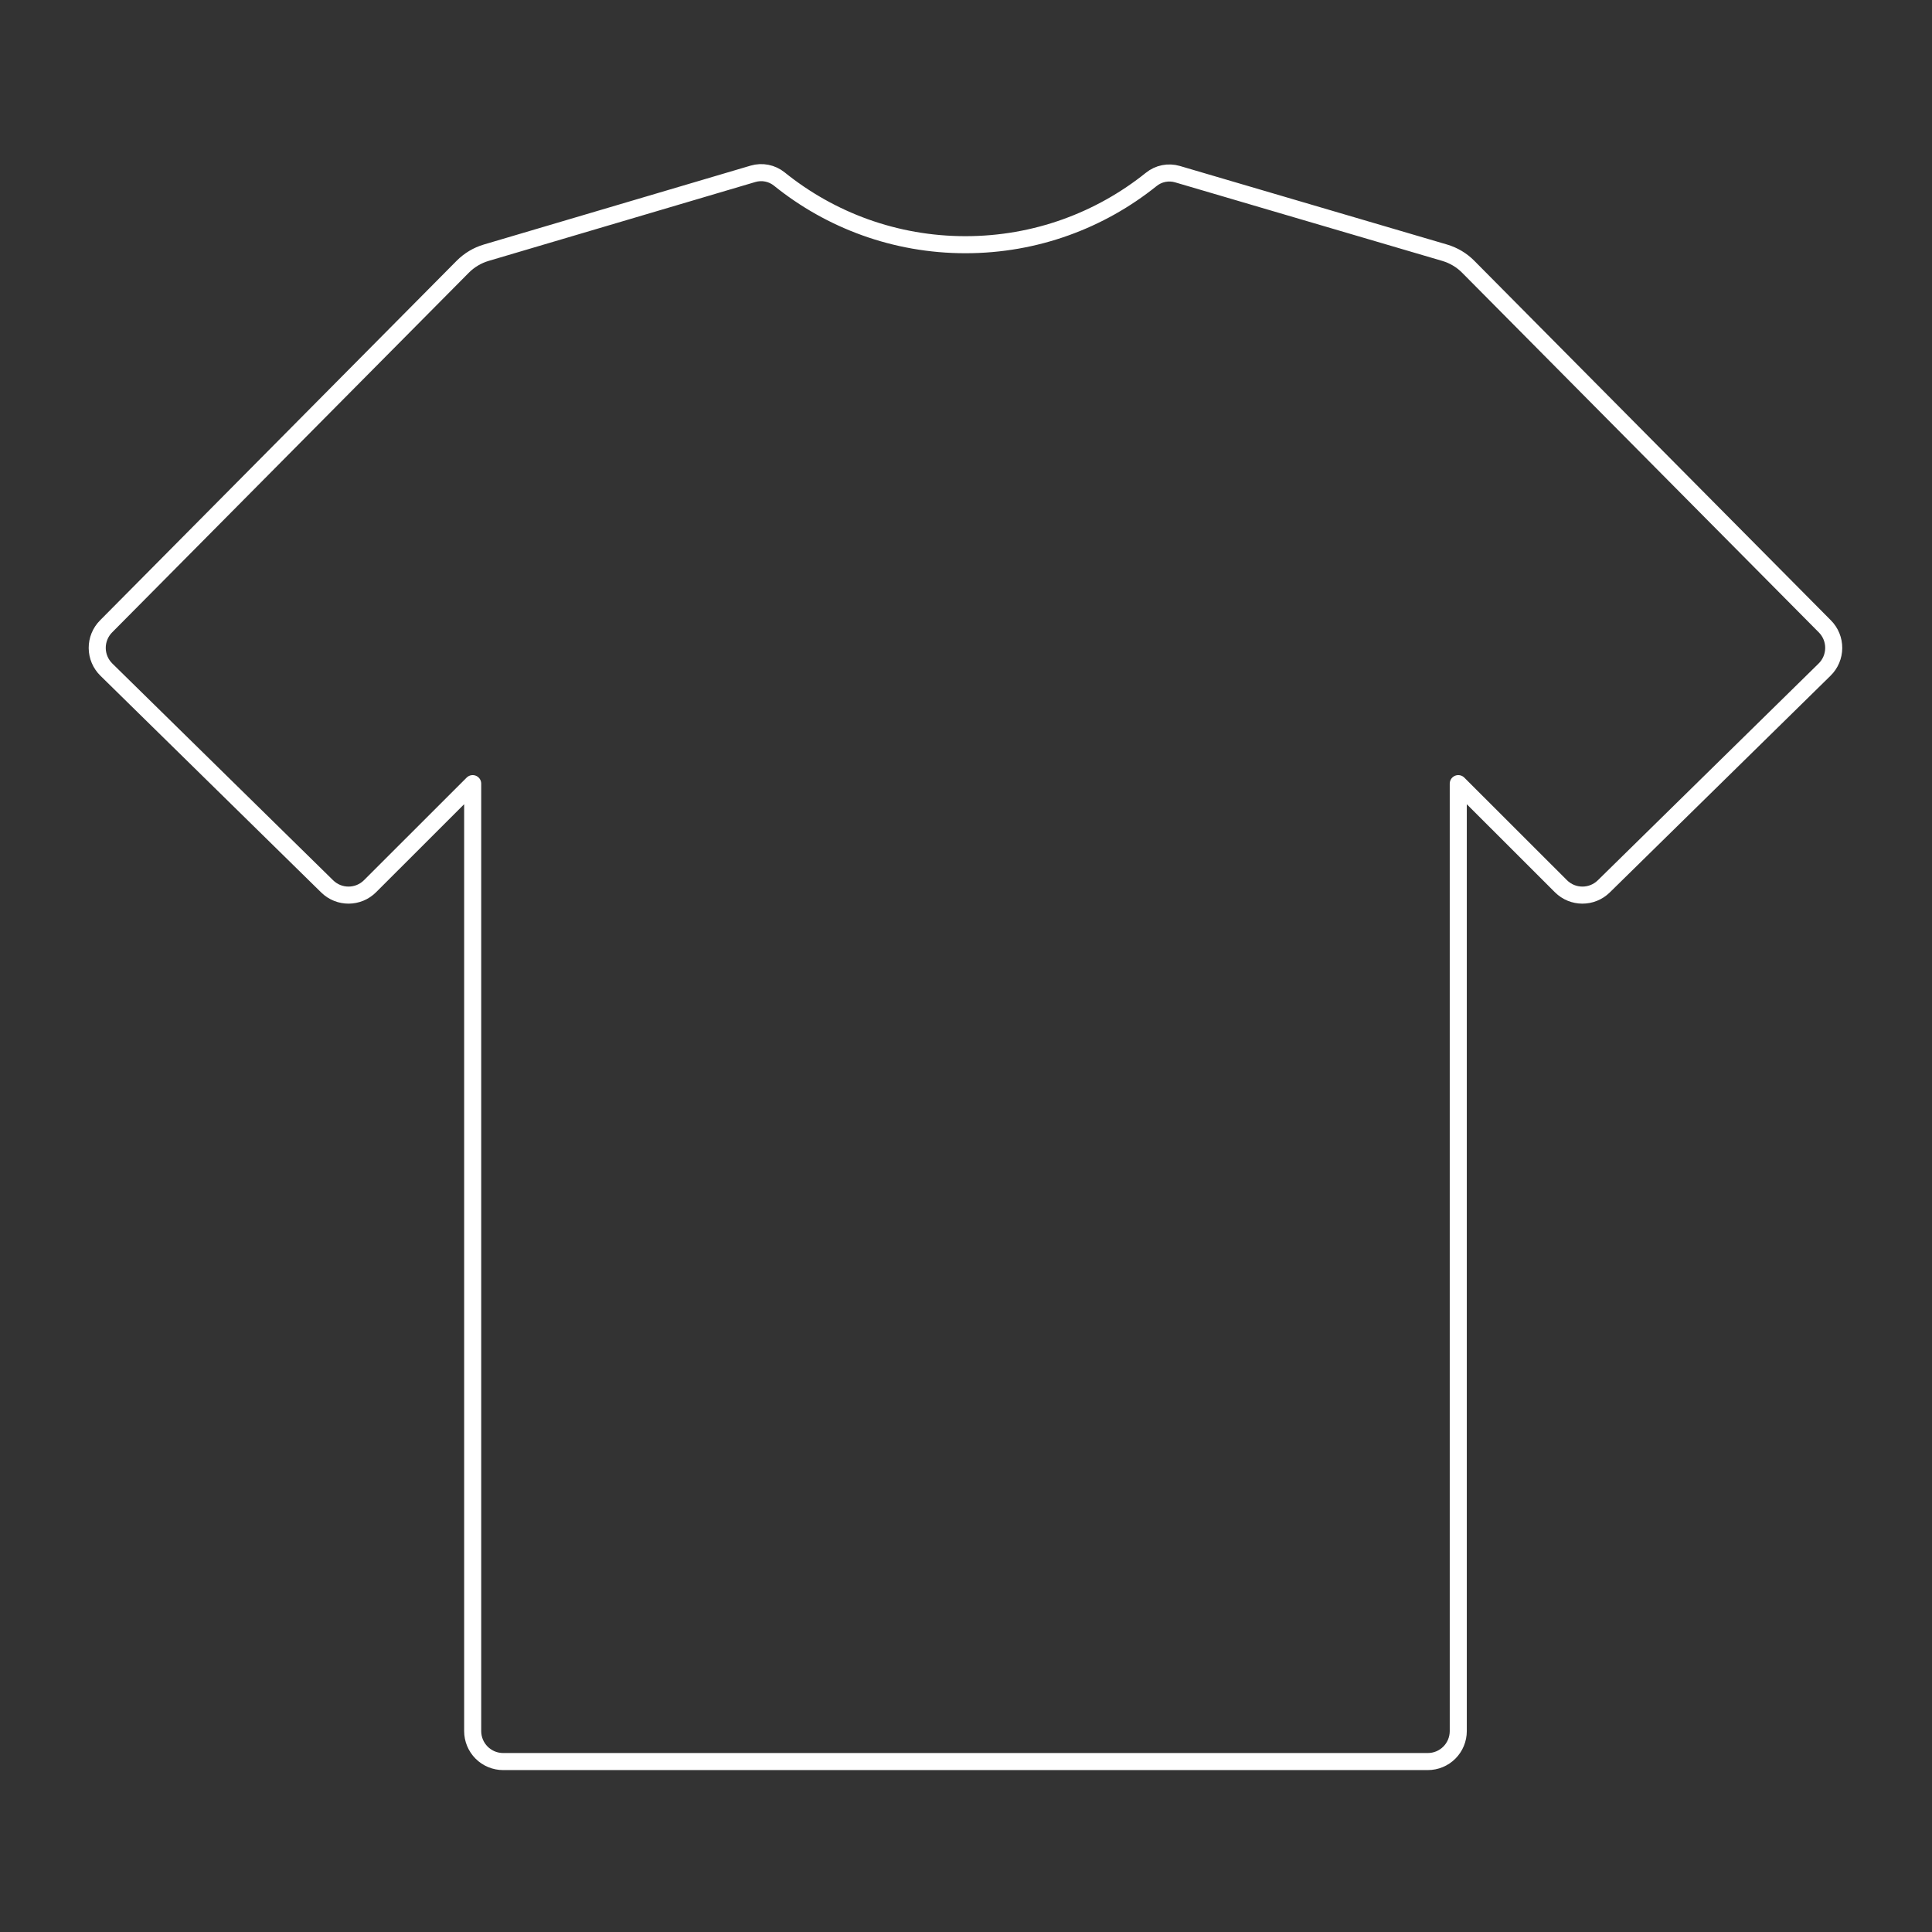 <?xml version="1.0" encoding="UTF-8" standalone="no"?>
<!DOCTYPE svg PUBLIC "-//W3C//DTD SVG 1.1//EN" "http://www.w3.org/Graphics/SVG/1.1/DTD/svg11.dtd">
<svg width="100%" height="100%" viewBox="0 0 1359 1359" version="1.1" xmlns="http://www.w3.org/2000/svg" xmlns:xlink="http://www.w3.org/1999/xlink" xml:space="preserve" xmlns:serif="http://www.serif.com/" style="fill-rule:evenodd;clip-rule:evenodd;stroke-linejoin:round;stroke-miterlimit:2;">
    <rect x="0" y="0" width="1359" height="1359" fill="#333333" stroke="none"/>
    <g transform="matrix(1,0,0,1,-2136.21,-320.795)">
        <path d="M2945.98,447.018C2951.16,442.808 2958.09,441.419 2964.49,443.305C3000.34,453.818 3117.96,488.426 3152.42,498.564C3158.69,500.41 3164.4,503.813 3169,508.457C3204.97,544.728 3368.91,710.032 3419.87,761.42C3423.89,765.467 3426.12,770.948 3426.08,776.649C3426.04,782.35 3423.74,787.8 3419.67,791.794C3384.63,826.195 3299.16,910.106 3264.33,944.296C3255.95,952.53 3242.49,952.47 3234.18,944.163C3209.24,919.242 3161.98,872.018 3161.98,872.018L3161.98,1538.47C3161.98,1544.15 3159.73,1549.6 3155.71,1553.62C3151.69,1557.64 3146.24,1559.9 3140.56,1559.9L2490.12,1559.9C2484.44,1559.9 2478.99,1557.64 2474.97,1553.62C2470.96,1549.6 2468.7,1544.15 2468.7,1538.47L2468.7,872.018C2468.7,872.018 2421.44,919.242 2396.5,944.163C2388.19,952.47 2374.74,952.53 2366.35,944.296C2331.52,910.106 2246.05,826.195 2211.01,791.794C2206.95,787.8 2204.64,782.35 2204.6,776.649C2204.56,770.948 2206.8,765.467 2210.81,761.42C2261.78,710.023 2425.77,544.665 2461.7,508.436C2466.29,503.806 2471.98,500.408 2478.23,498.559C2512.6,488.393 2630.02,453.665 2665.88,443.06C2672.31,441.157 2679.27,442.554 2684.47,446.792C2720.28,475.657 2765.81,492.926 2815.34,492.926C2864.76,492.926 2910.19,475.737 2945.98,447.018Z" style="fill:none;stroke:white;stroke-width:12px;"/>
    </g>
</svg>
